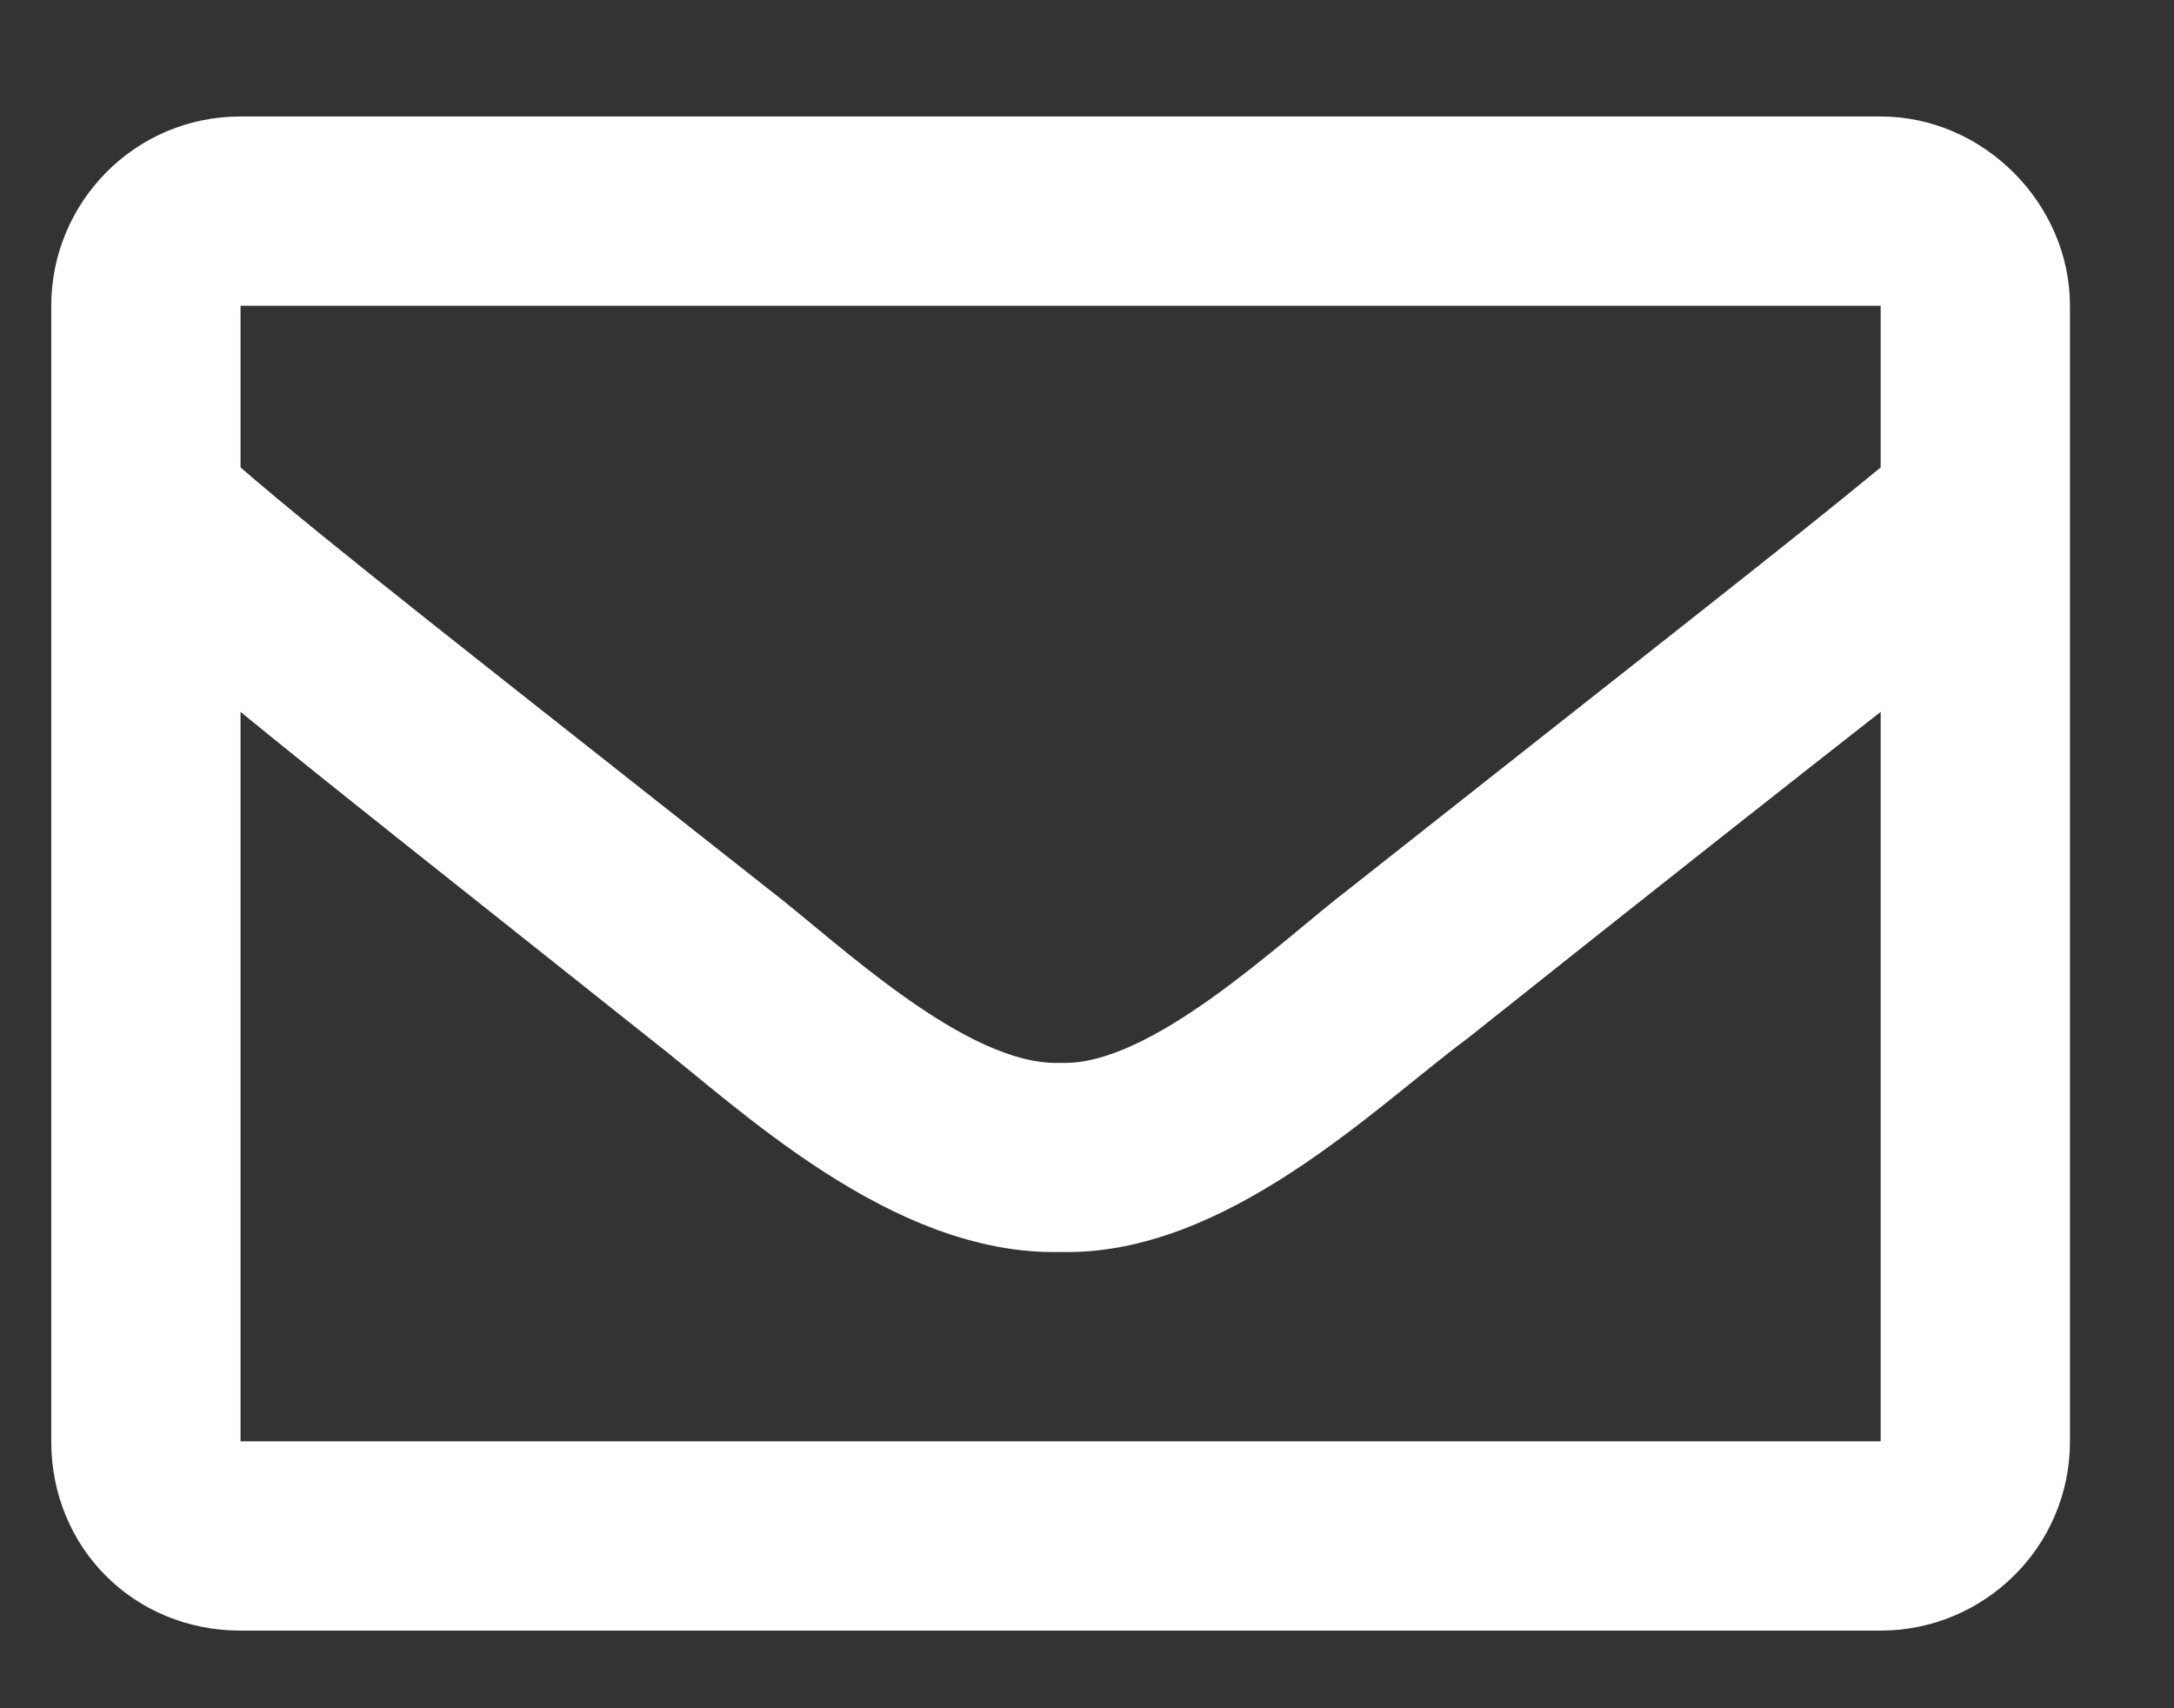<svg width="14" height="11" viewBox="0 0 14 11" fill="none" xmlns="http://www.w3.org/2000/svg">
<rect x="0" y="0" width="14" height="11" fill="#333333" stroke="none"/>
<path d="M12.111 0.75C12.771 0.75 13.33 1.309 13.33 1.969V9.281C13.33 9.967 12.771 10.5 12.111 10.5H1.549C0.863 10.5 0.33 9.967 0.33 9.281V1.969C0.33 1.309 0.863 0.75 1.549 0.75H12.111ZM12.111 1.969H1.549V3.01C2.107 3.492 3.021 4.203 4.951 5.727C5.383 6.057 6.221 6.869 6.83 6.844C7.414 6.869 8.252 6.057 8.684 5.727C10.613 4.203 11.527 3.492 12.111 3.01V1.969ZM1.549 9.281H12.111V4.584C11.527 5.041 10.689 5.701 9.445 6.691C8.861 7.123 7.896 8.088 6.83 8.062C5.738 8.088 4.748 7.123 4.189 6.691C2.945 5.701 2.107 5.041 1.549 4.584V9.281Z" fill="white"/>
</svg>
